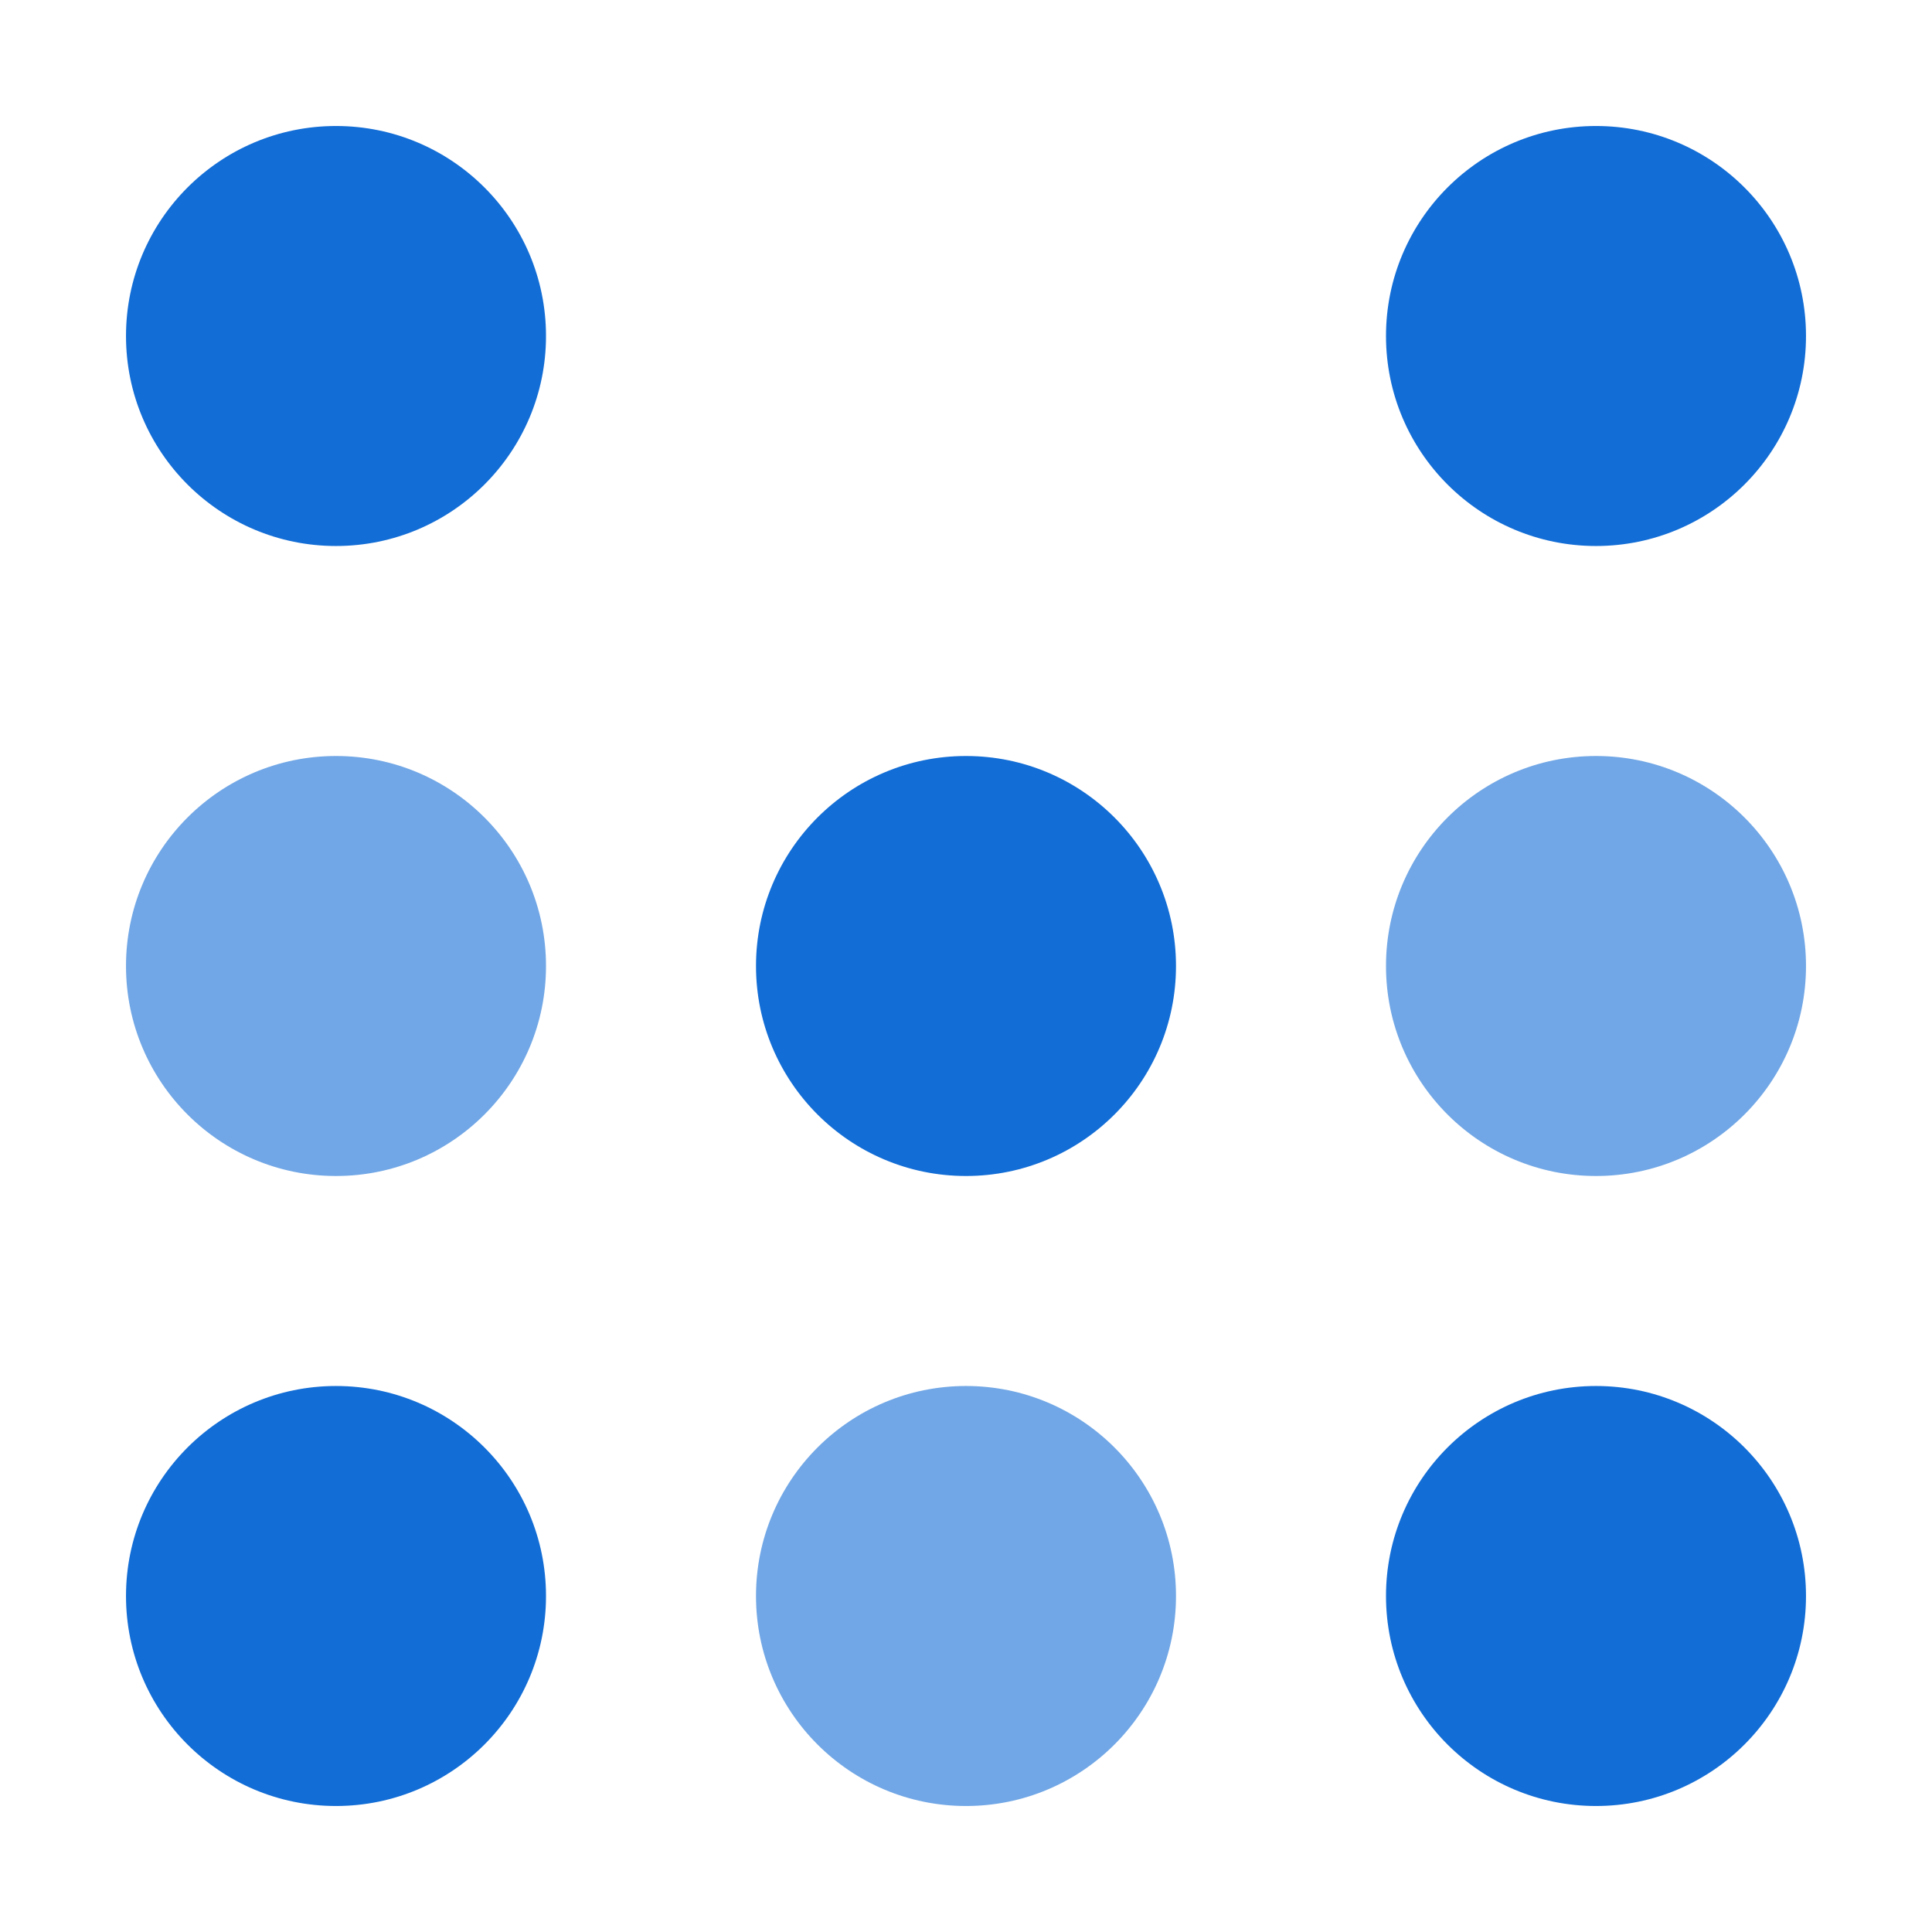 <svg width="46" height="46" viewBox="0 0 46 46" fill="none" xmlns="http://www.w3.org/2000/svg">
<circle cx="8" cy="8" r="5" fill="#126DD6"/>
<circle cx="8" cy="23" r="5" fill="#71A7E6"/>
<circle cx="38" cy="8" r="5" fill="#126DD6"/>
<circle cx="38" cy="38" r="5" fill="#126DD6"/>
<circle cx="23" cy="23" r="5" fill="#126DD6"/>
<circle cx="8" cy="38" r="5" fill="#126DD6"/>
<circle cx="38" cy="23" r="5" fill="#71A7E6"/>
<circle cx="23" cy="38" r="5" fill="#71A7E6"/>
</svg>
